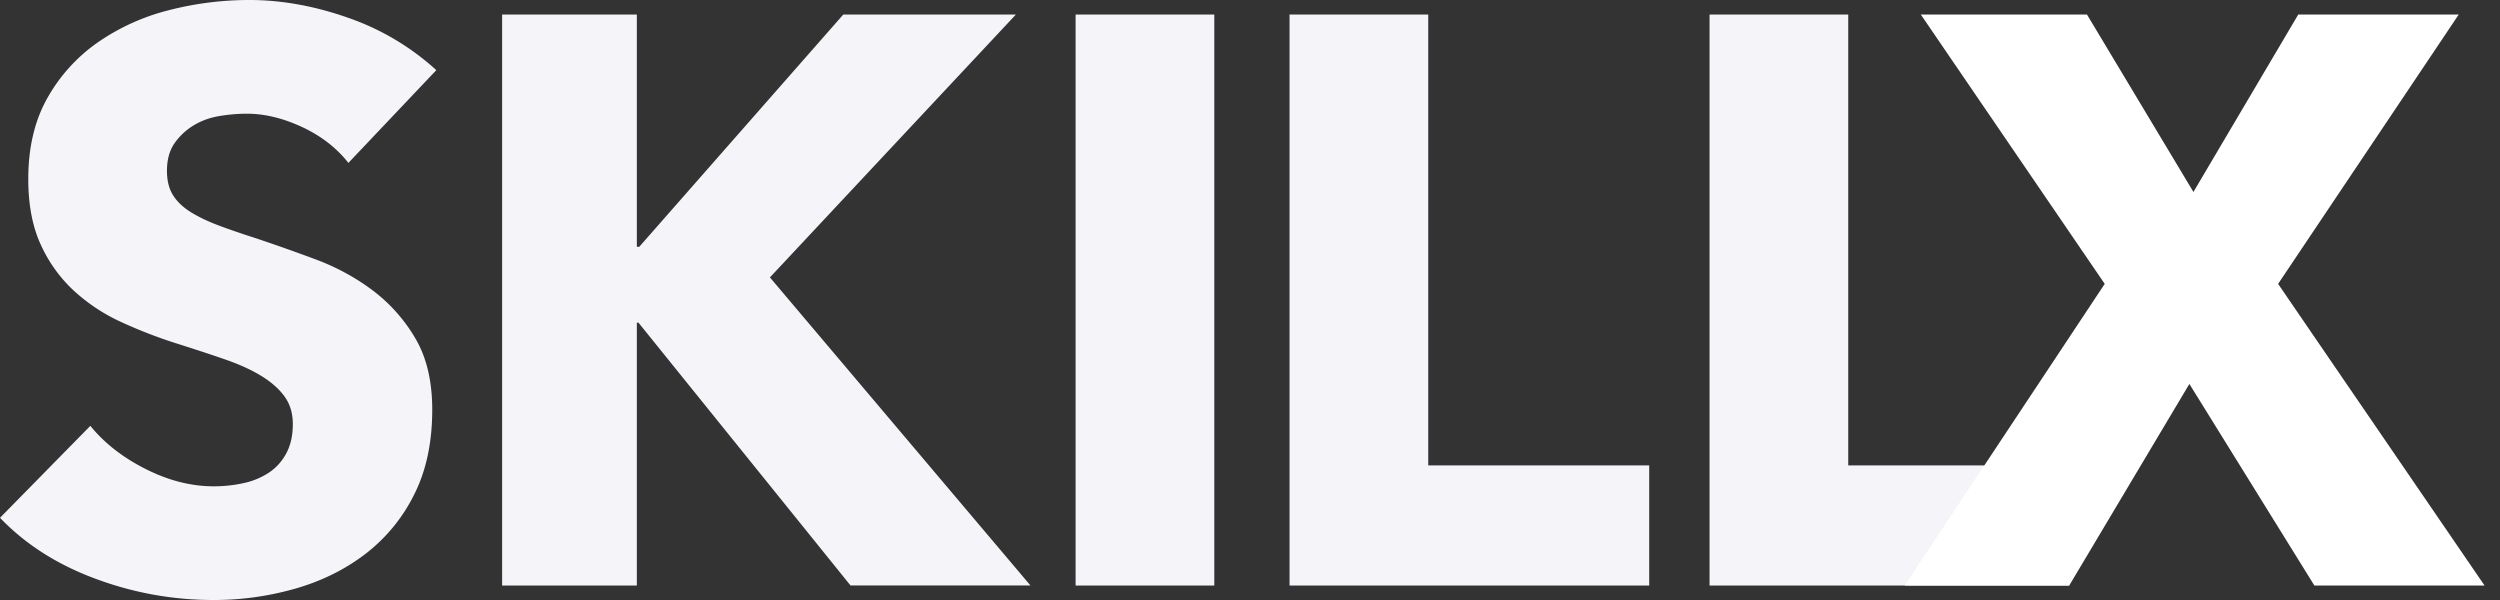 <svg width="125" height="30" fill="none" xmlns="http://www.w3.org/2000/svg"><rect width="100%" height="100%" fill="#333333" stroke="none"/><path d="M17.42 8.145c-.591-.752-1.365-1.35-2.318-1.795-.955-.444-1.876-.665-2.763-.665-.457 0-.92.04-1.39.121-.47.08-.894.236-1.27.464-.377.23-.693.523-.949.887-.255.363-.382.827-.382 1.39 0 .485.1.887.302 1.21.202.324.497.604.886.847.39.242.853.464 1.391.666s1.142.41 1.814.625c.968.323 1.976.678 3.025 1.068 1.048.389 2.003.908 2.862 1.552a8.159 8.159 0 012.138 2.4c.563.954.846 2.143.846 3.568 0 1.64-.302 3.058-.908 4.253a8.484 8.484 0 01-2.44 2.965c-1.022.78-2.19 1.357-3.509 1.733a14.761 14.761 0 01-4.072.566c-2.044 0-4.02-.357-5.928-1.07C2.85 28.222 1.263 27.208 0 25.89l4.517-4.598c.7.861 1.619 1.58 2.763 2.157 1.142.578 2.278.867 3.407.867.51 0 1.008-.053 1.493-.161a3.668 3.668 0 001.27-.526c.361-.242.65-.563.867-.967.215-.405.324-.887.324-1.453 0-.538-.134-.993-.405-1.372-.268-.376-.652-.719-1.148-1.027-.498-.308-1.116-.591-1.854-.846-.74-.256-1.58-.53-2.52-.828a23.915 23.915 0 01-2.683-1.048 9.02 9.02 0 01-2.339-1.553 7.156 7.156 0 01-1.652-2.299c-.417-.9-.626-1.997-.626-3.286 0-1.586.324-2.943.968-4.072a8.397 8.397 0 012.541-2.782A10.92 10.92 0 018.473.502 16.123 16.123 0 0112.461 0c1.612 0 3.26.296 4.94.887a12.727 12.727 0 014.415 2.62L17.42 8.145zM42.529 29.277L31.923 16.132h-.081v13.145h-6.736V.726h6.736V12.34h.121L42.165.726h8.63L38.496 13.87l13.027 15.404h-8.994v.002zM53.78 29.277V.726h6.935v28.551h-6.936zM64.477 29.277V.726h6.935v22.543H82.46v6.008H64.477zM85.477 29.277V.726h6.935v22.543h11.048v6.008H85.477z" fill="#F5F4F9"/><path d="M115.719 29.277l-6.25-10.08-6.008 10.08h-8.227l10.002-15.083L96.04.726h8.308l5.323 8.872 5.242-8.872h8.024l-9.032 13.468 10.323 15.083h-8.509z" fill="#fff"/></svg>